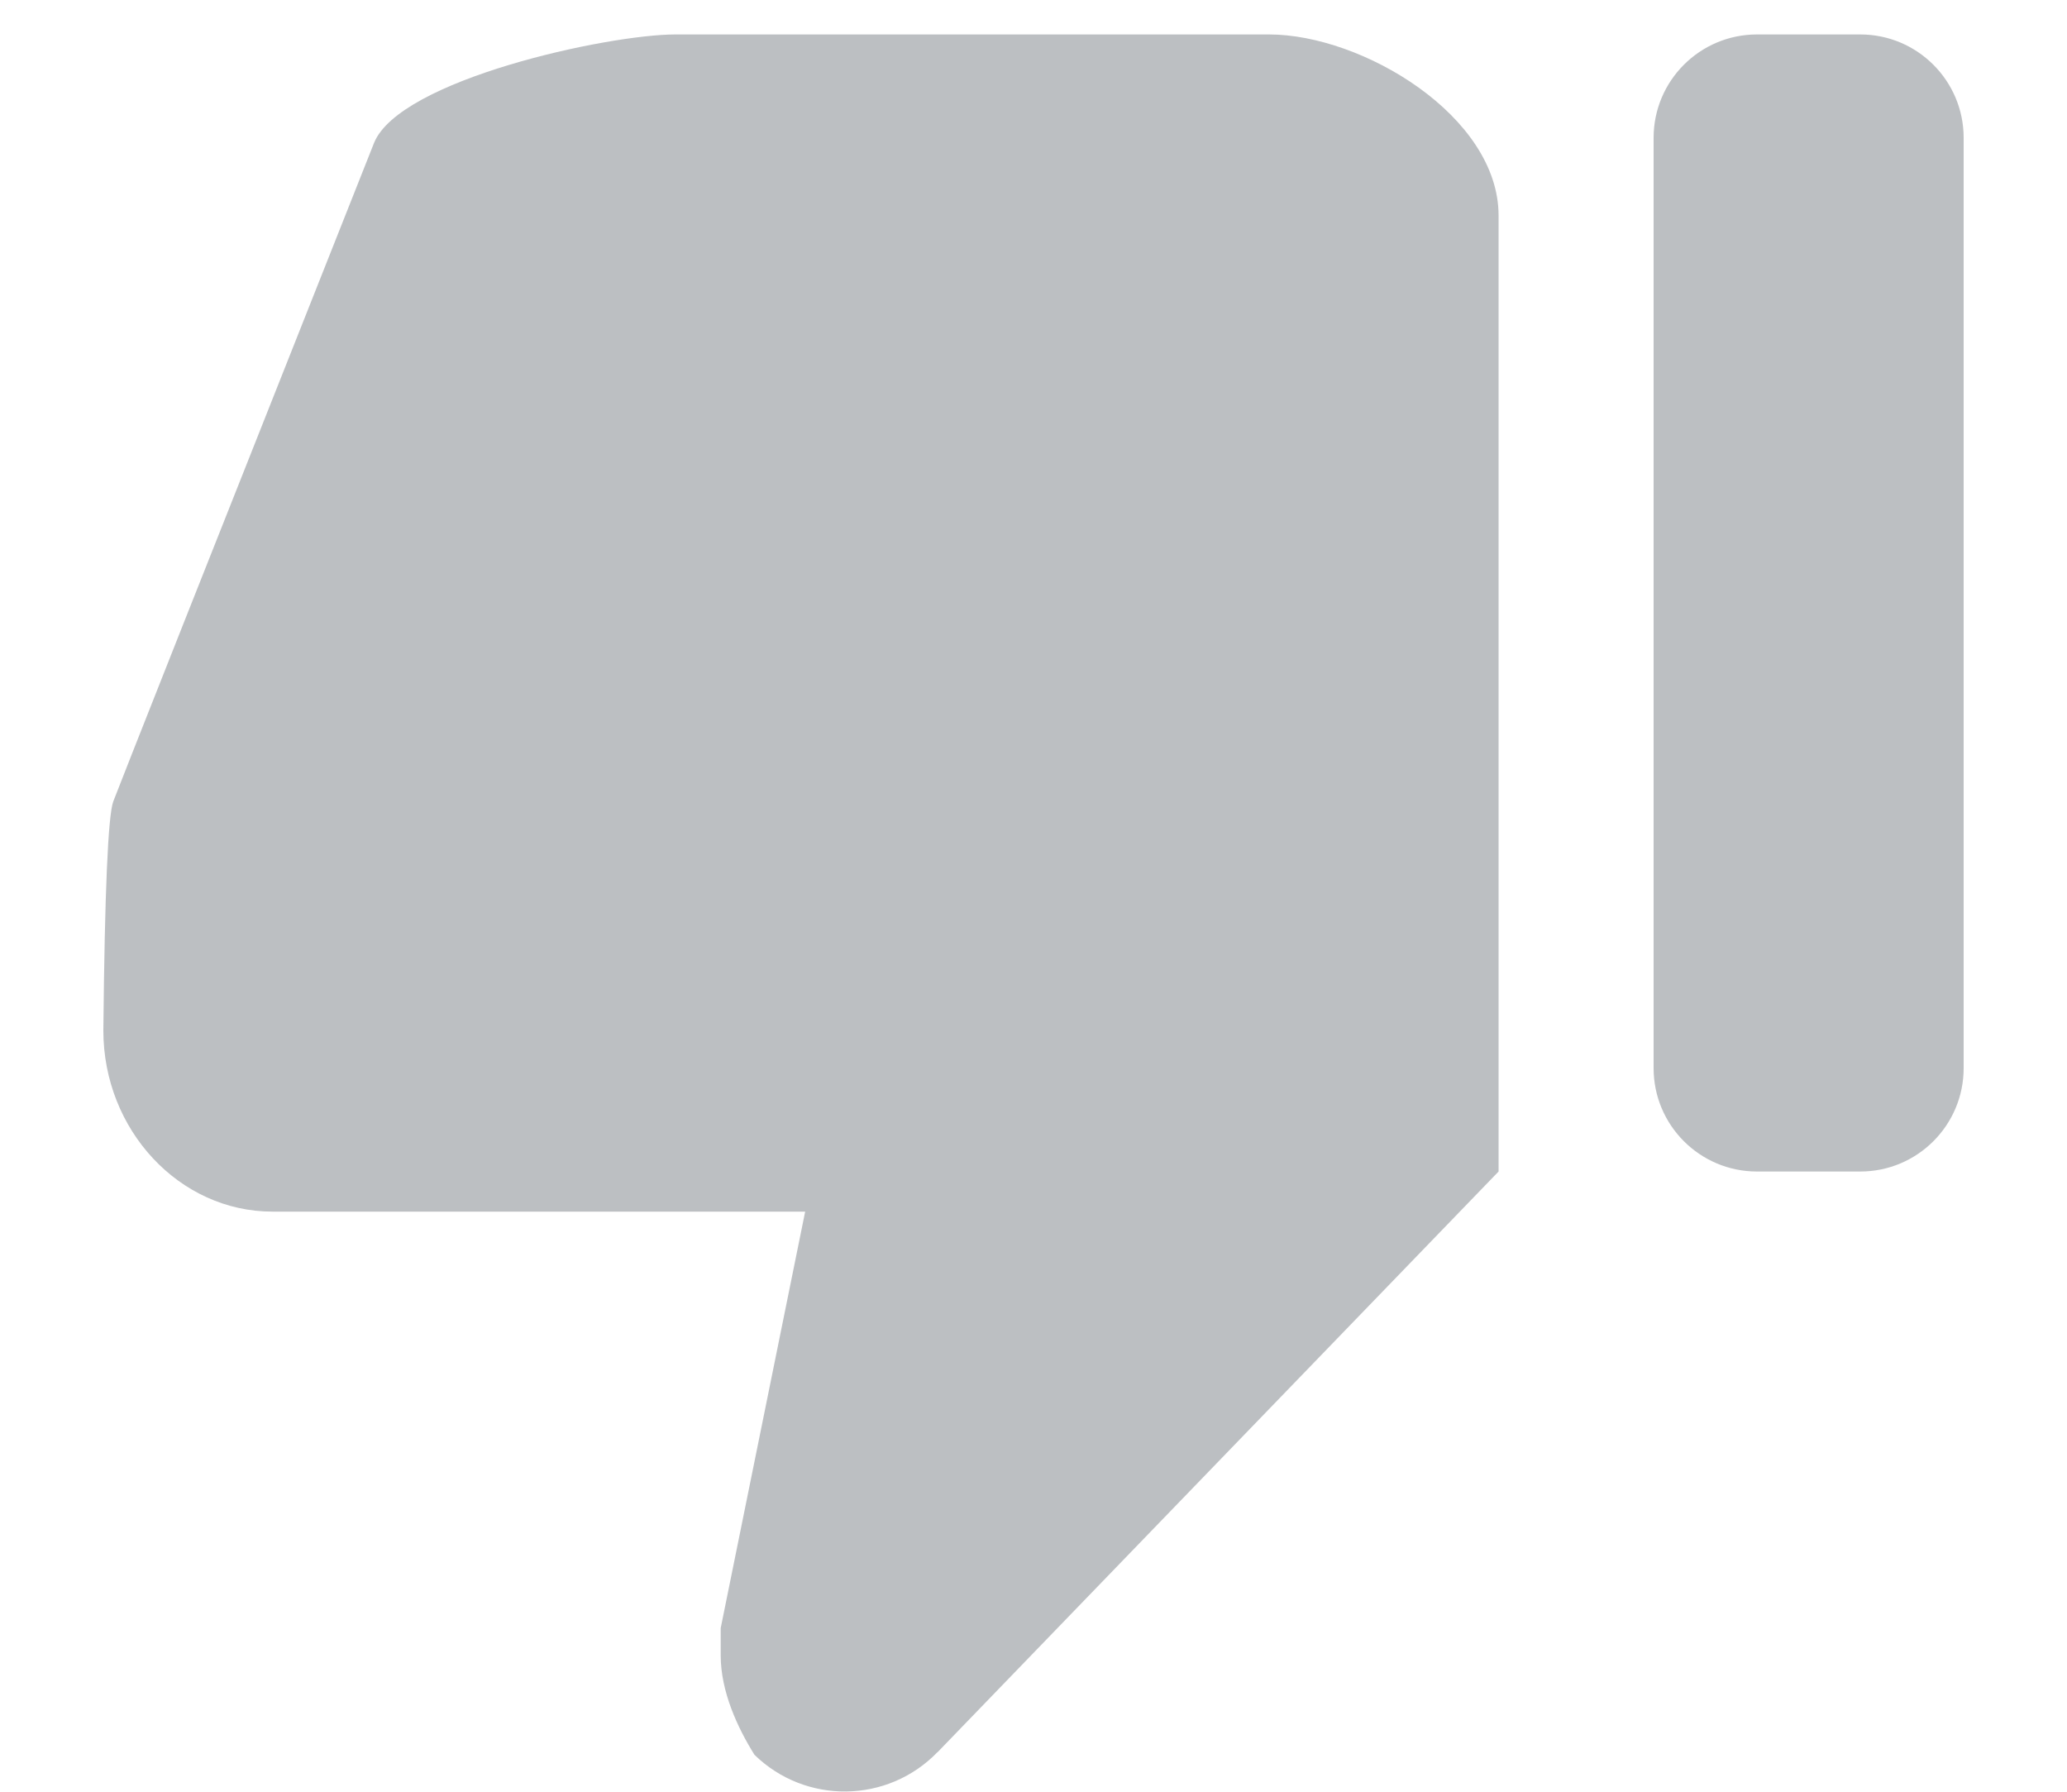 <svg width="15" height="13" viewBox="0 0 15 13" fill="none" xmlns="http://www.w3.org/2000/svg">
<path fill-rule="evenodd" clip-rule="evenodd" d="M13.5 0.25C13.914 0.25 14.25 0.586 14.25 1V7.75C14.25 8.164 13.914 8.5 13.5 8.5H12.75C12.336 8.5 12 8.164 12 7.75V1C12 0.586 12.336 0.25 12.75 0.25H13.5ZM1.977 8.791C1.302 8.791 0.75 8.199 0.75 7.477C0.76 6.472 0.784 5.918 0.822 5.815C0.861 5.711 1.491 4.119 2.714 1.038C2.898 0.578 4.41 0.25 4.901 0.25H9.21C9.885 0.25 10.875 0.841 10.875 1.564V8.5L6.805 12.712L6.802 12.714C6.441 13.086 5.846 13.094 5.475 12.732C5.352 12.535 5.23 12.273 5.23 12.01C5.23 11.944 5.23 11.878 5.23 11.813L5.843 8.791H1.977Z" fill="#BCBFC2"/>
</svg>
